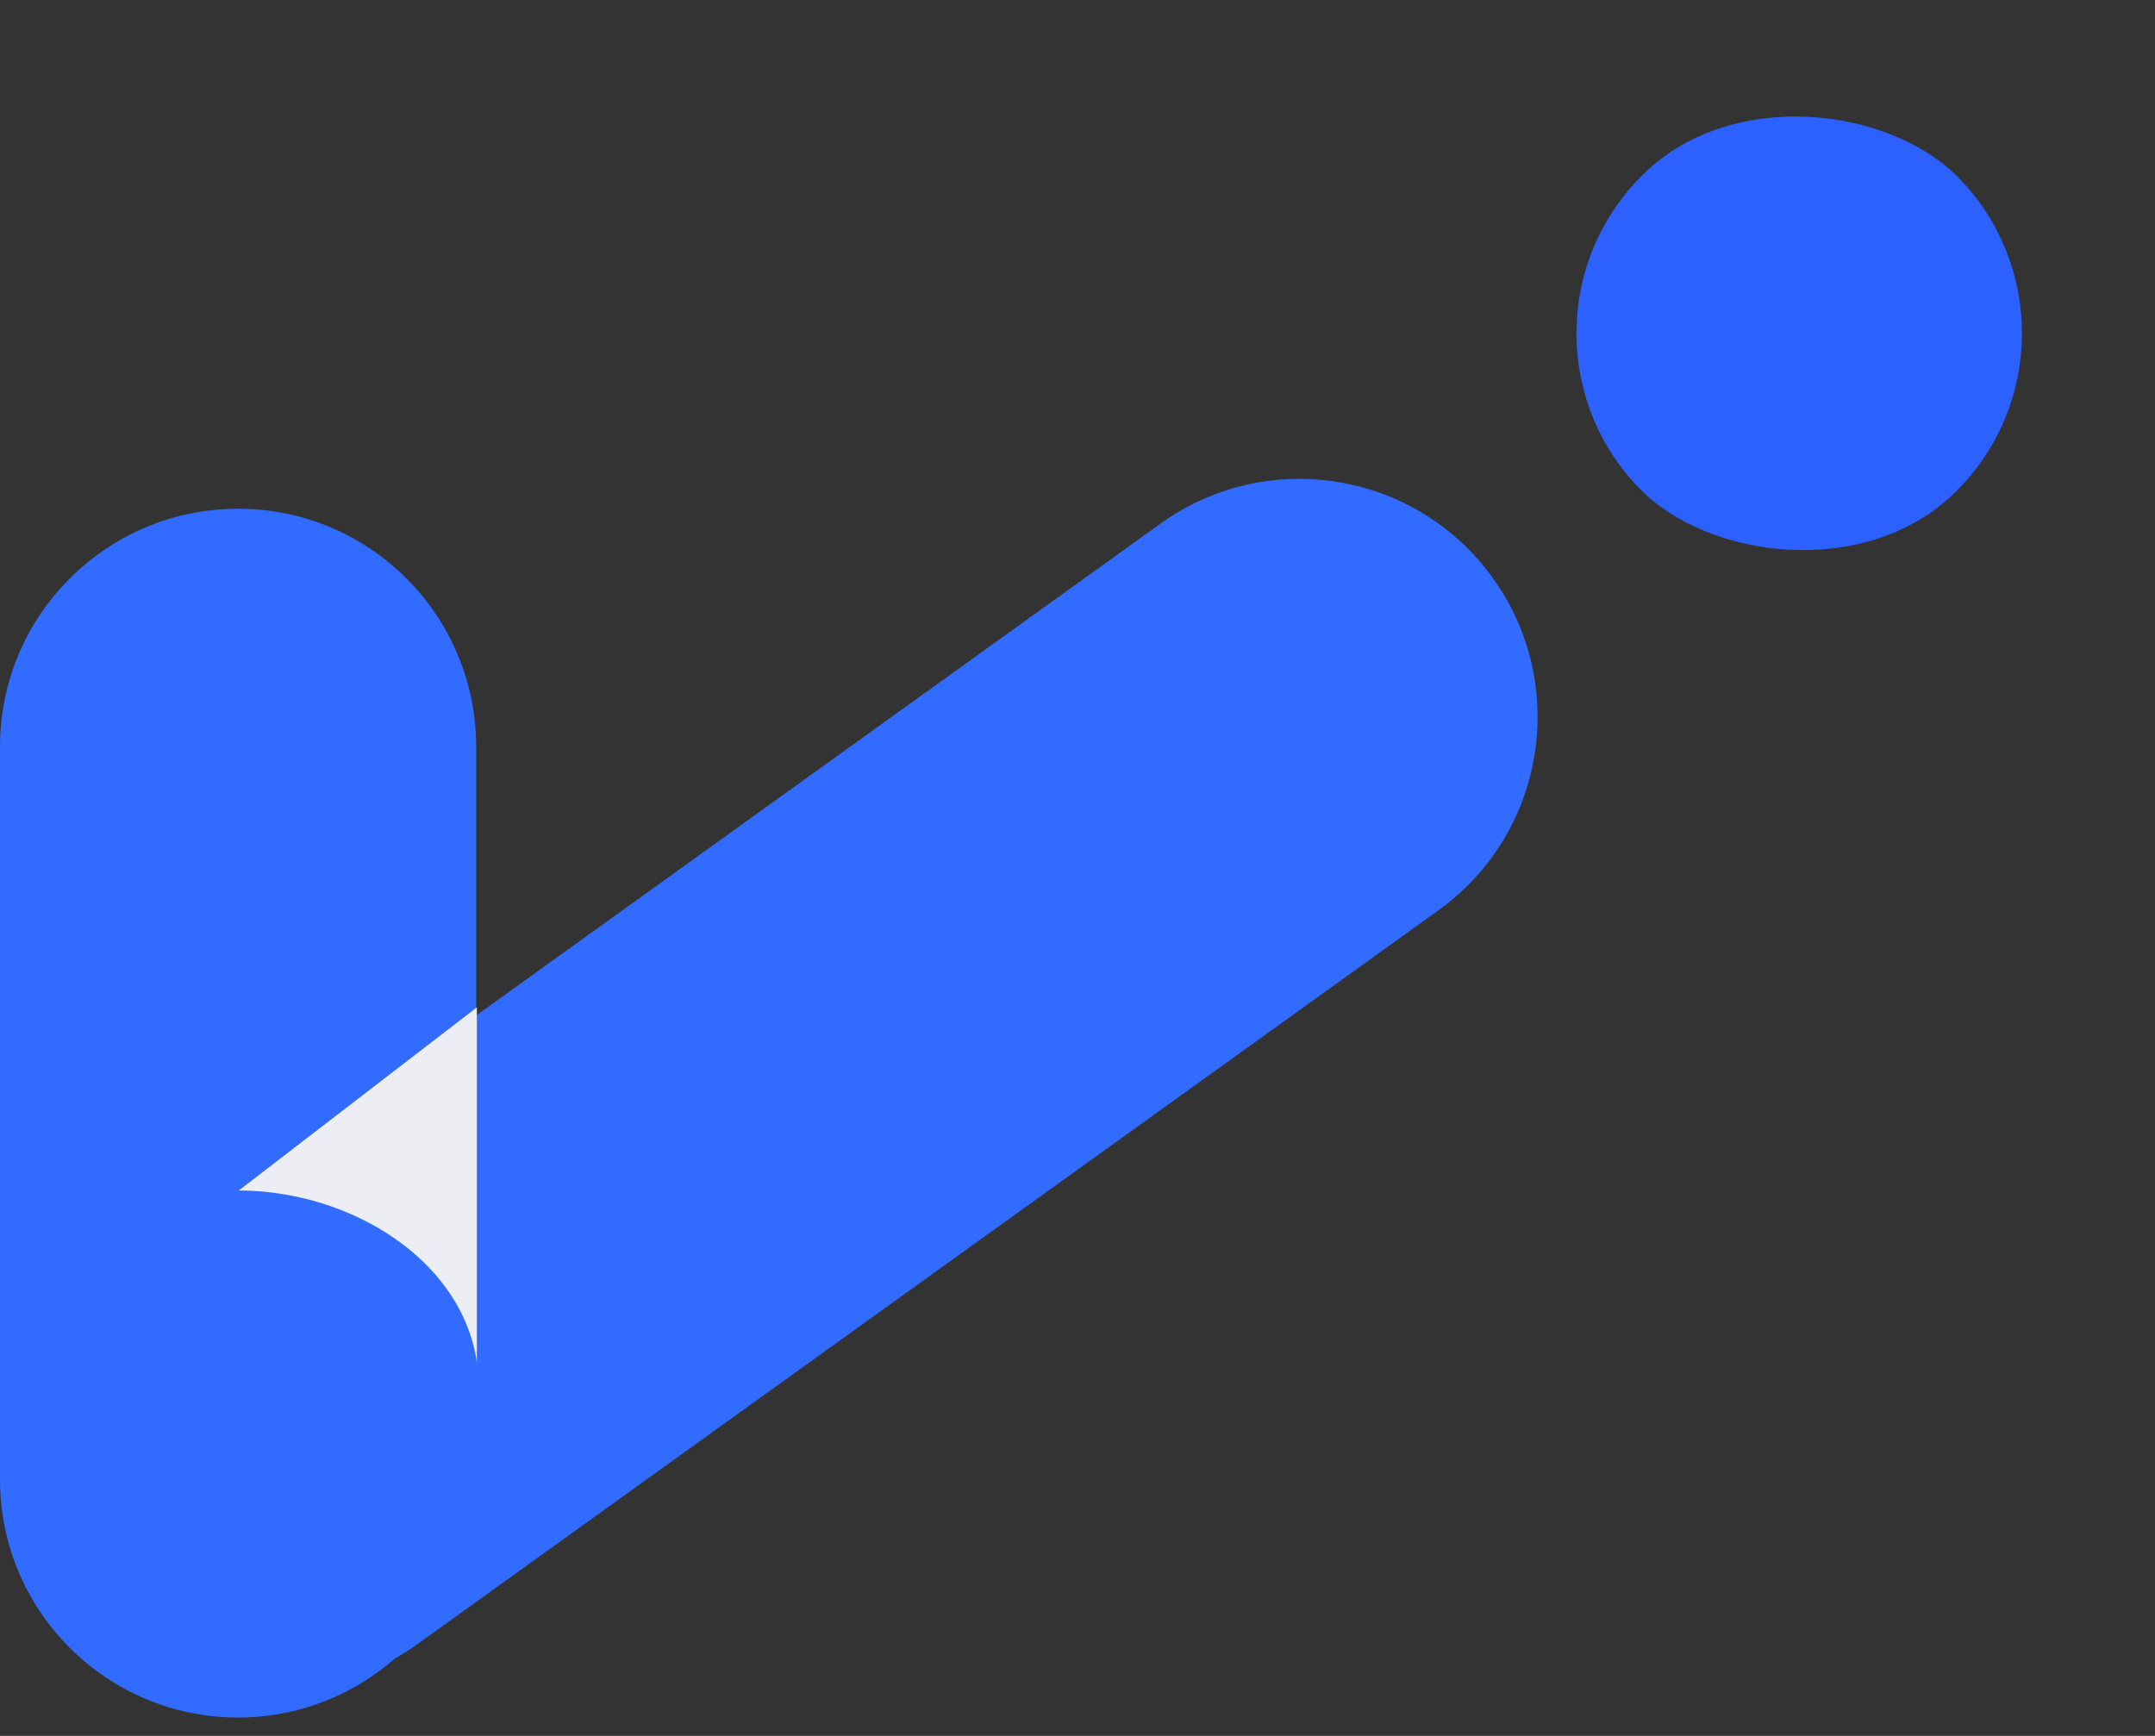 <svg width="36" height="29" viewBox="0 0 36 29" fill="none" xmlns="http://www.w3.org/2000/svg">
<rect x="0" y="0" width="36" height="29" fill="#333333" stroke="none"/>
<rect x="24.795" y="5.462" width="7.442" height="7.442" rx="3.721" transform="rotate(-43.844 24.795 5.462)" fill="#2C60FF"/>
<path d="M19.386 8.748C21.17 7.466 23.655 7.872 24.938 9.656C26.22 11.44 25.813 13.926 24.029 15.208L6.966 27.472C6.846 27.558 6.722 27.636 6.597 27.707C5.897 28.32 4.981 28.693 3.978 28.693C1.781 28.693 4.13111e-05 26.912 0 24.716V12.476C6.79705e-06 10.28 1.781 8.499 3.978 8.499C6.174 8.499 7.955 10.28 7.955 12.476V16.964L19.386 8.748Z" fill="#326BFF"/>
<path d="M3.988 19.889L7.966 16.829L7.966 23.031L3.988 19.889Z" fill="#EDEDF4"/>
<path d="M7.966 23.561C7.531 26.605 6.528 26.009 4.753 26.009C2.979 26.009 1.541 24.639 1.541 22.949C1.541 21.259 1.018 19.889 3.988 19.889C6.13 19.889 8.272 21.419 7.966 23.561Z" fill="#326BFF"/>
</svg>
